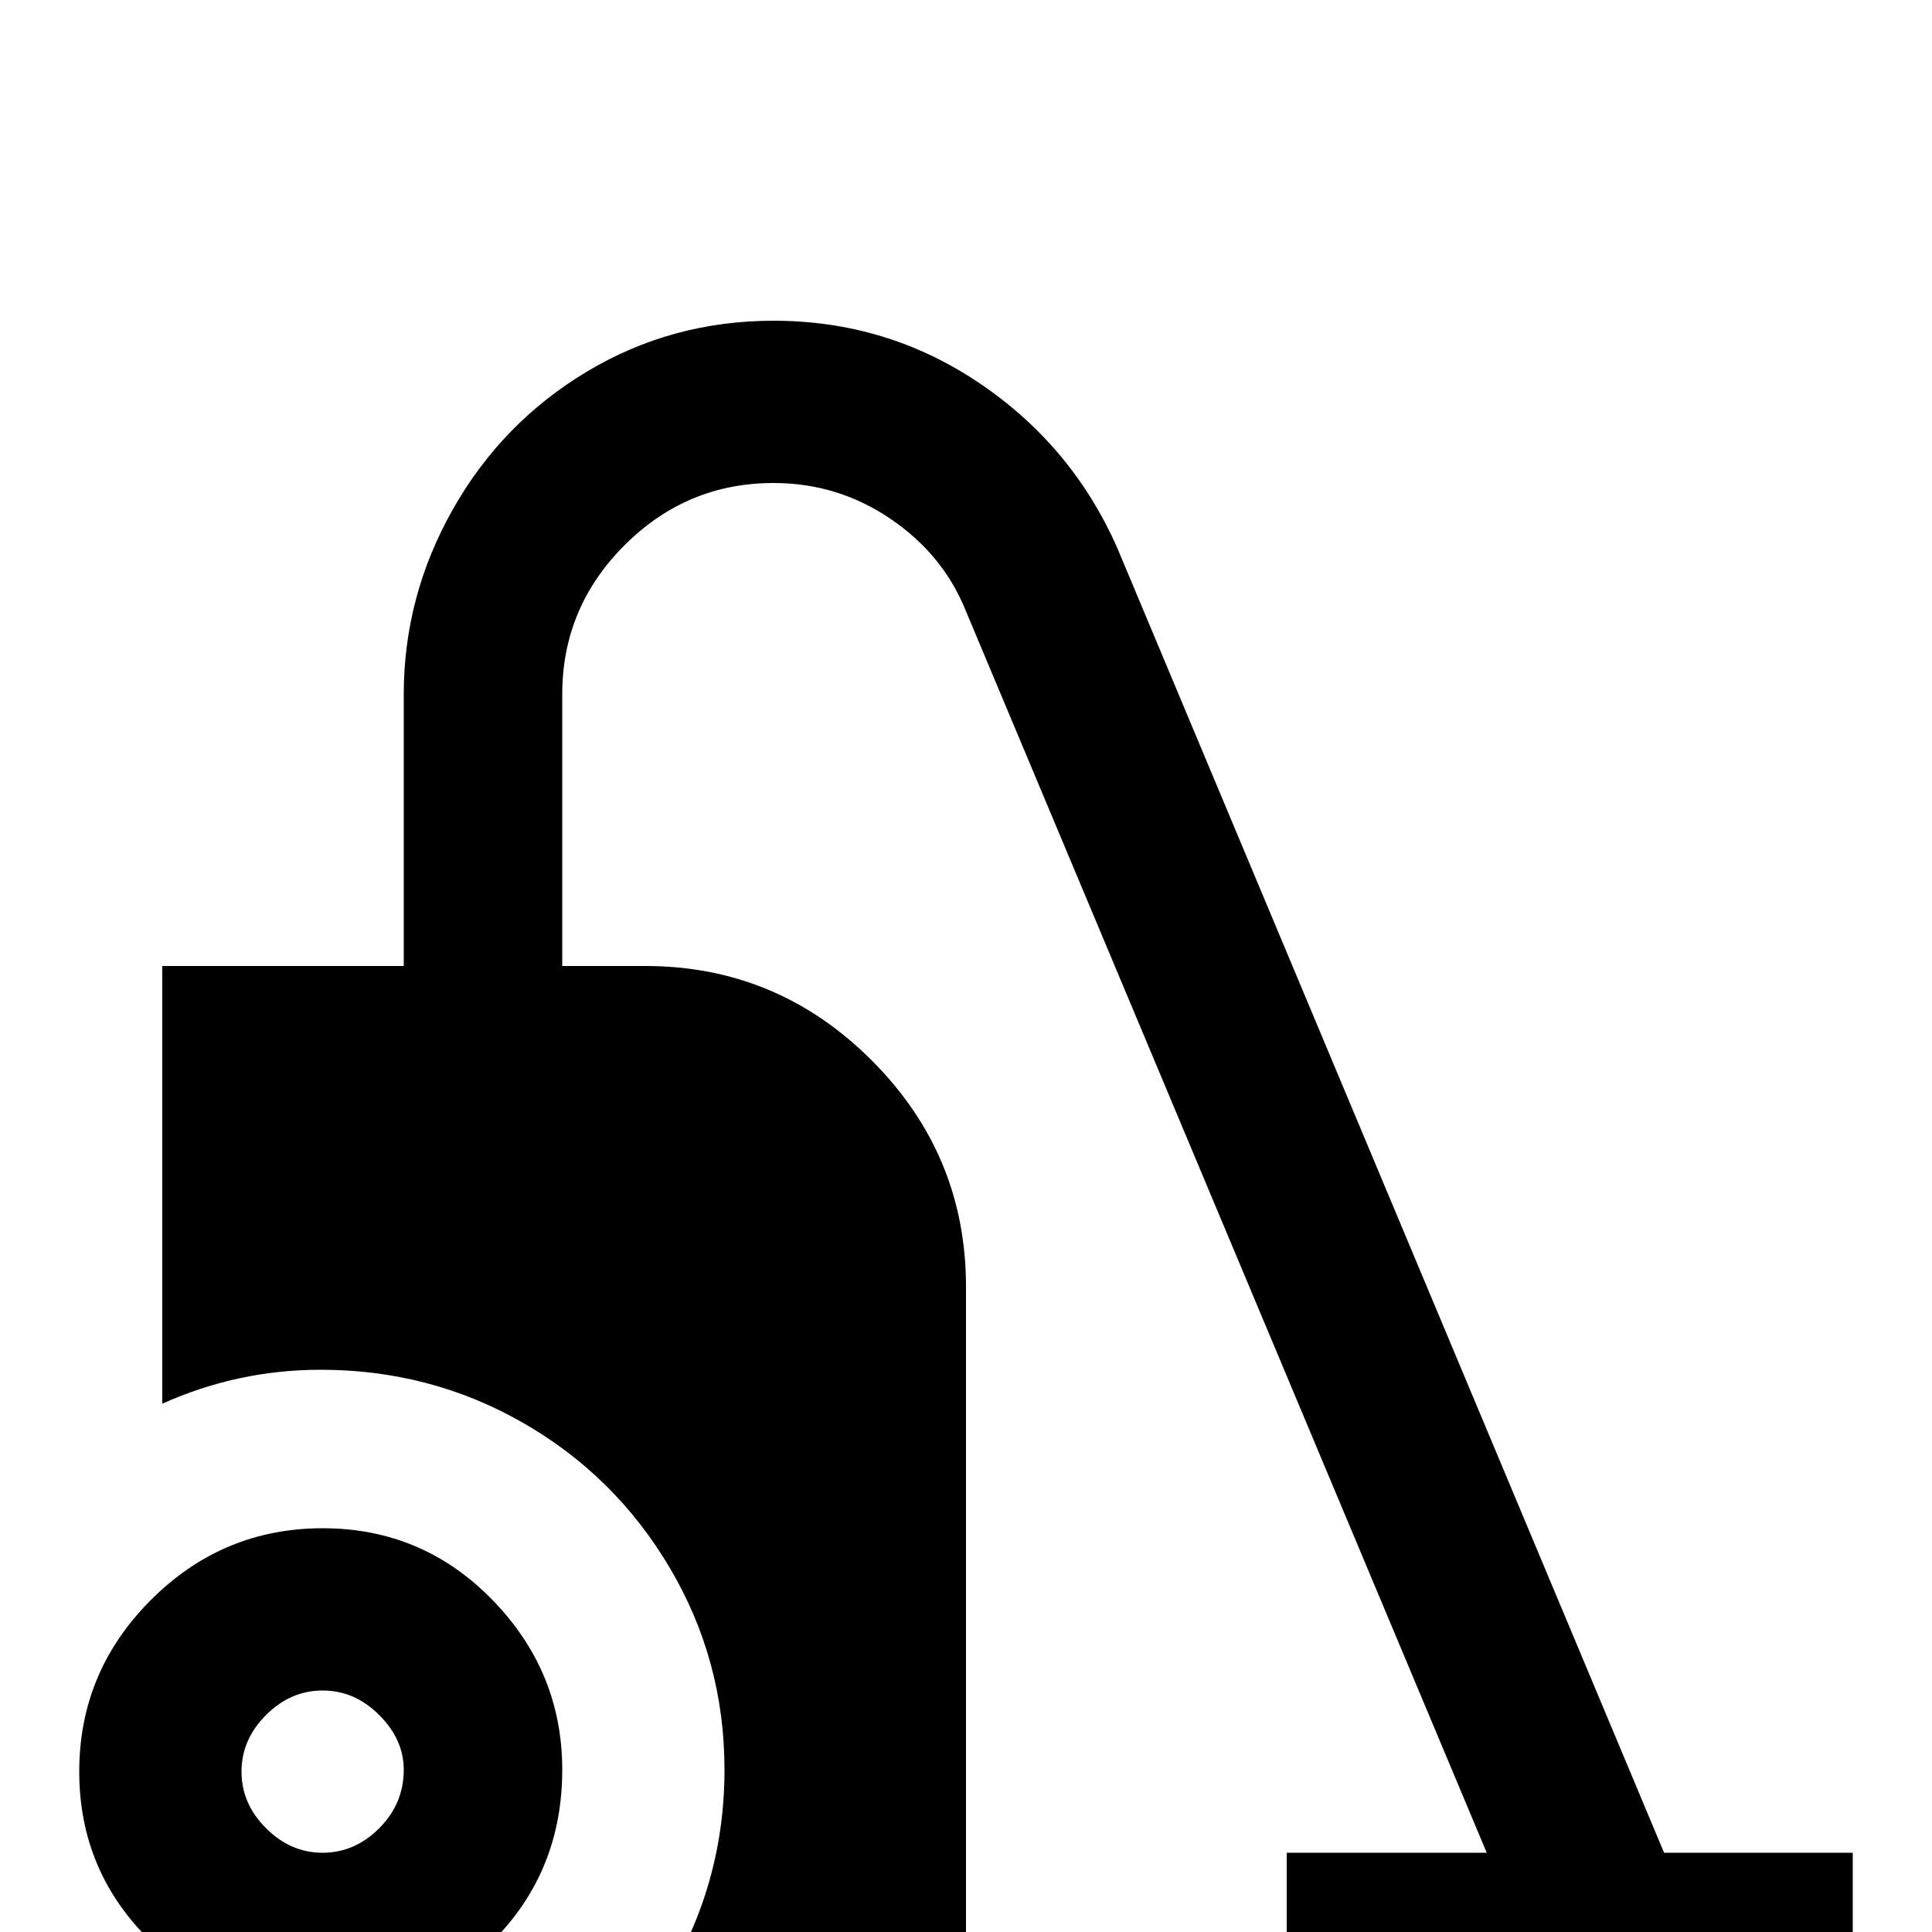 <svg xmlns="http://www.w3.org/2000/svg" viewBox="0 -512 512 512">
	<path fill="#000000" d="M491 -21V21H341V-21H394L256 -350Q250 -365 236 -374.5Q222 -384 205 -384Q182 -384 165.5 -367.5Q149 -351 149 -328V-256H171Q206 -256 231 -231Q256 -206 256 -171V21H171Q192 -8 192 -43Q192 -72 177.5 -96.5Q163 -121 138.5 -135Q114 -149 85 -149Q63 -149 43 -140V-256H107V-328Q107 -354 120 -377Q133 -400 155.5 -413.5Q178 -427 205 -427Q235 -427 259.5 -410.5Q284 -394 296 -367L441 -21ZM149 -43Q149 -16 130.5 2.5Q112 21 85.5 21Q59 21 40 2.5Q21 -16 21 -42.5Q21 -69 40 -88Q59 -107 85.5 -107Q112 -107 130.5 -88Q149 -69 149 -43ZM107 -43Q107 -51 100.5 -57.5Q94 -64 85.5 -64Q77 -64 70.5 -57.5Q64 -51 64 -42.5Q64 -34 70.5 -27.5Q77 -21 85.5 -21Q94 -21 100.5 -27.5Q107 -34 107 -43Z"/>
</svg>